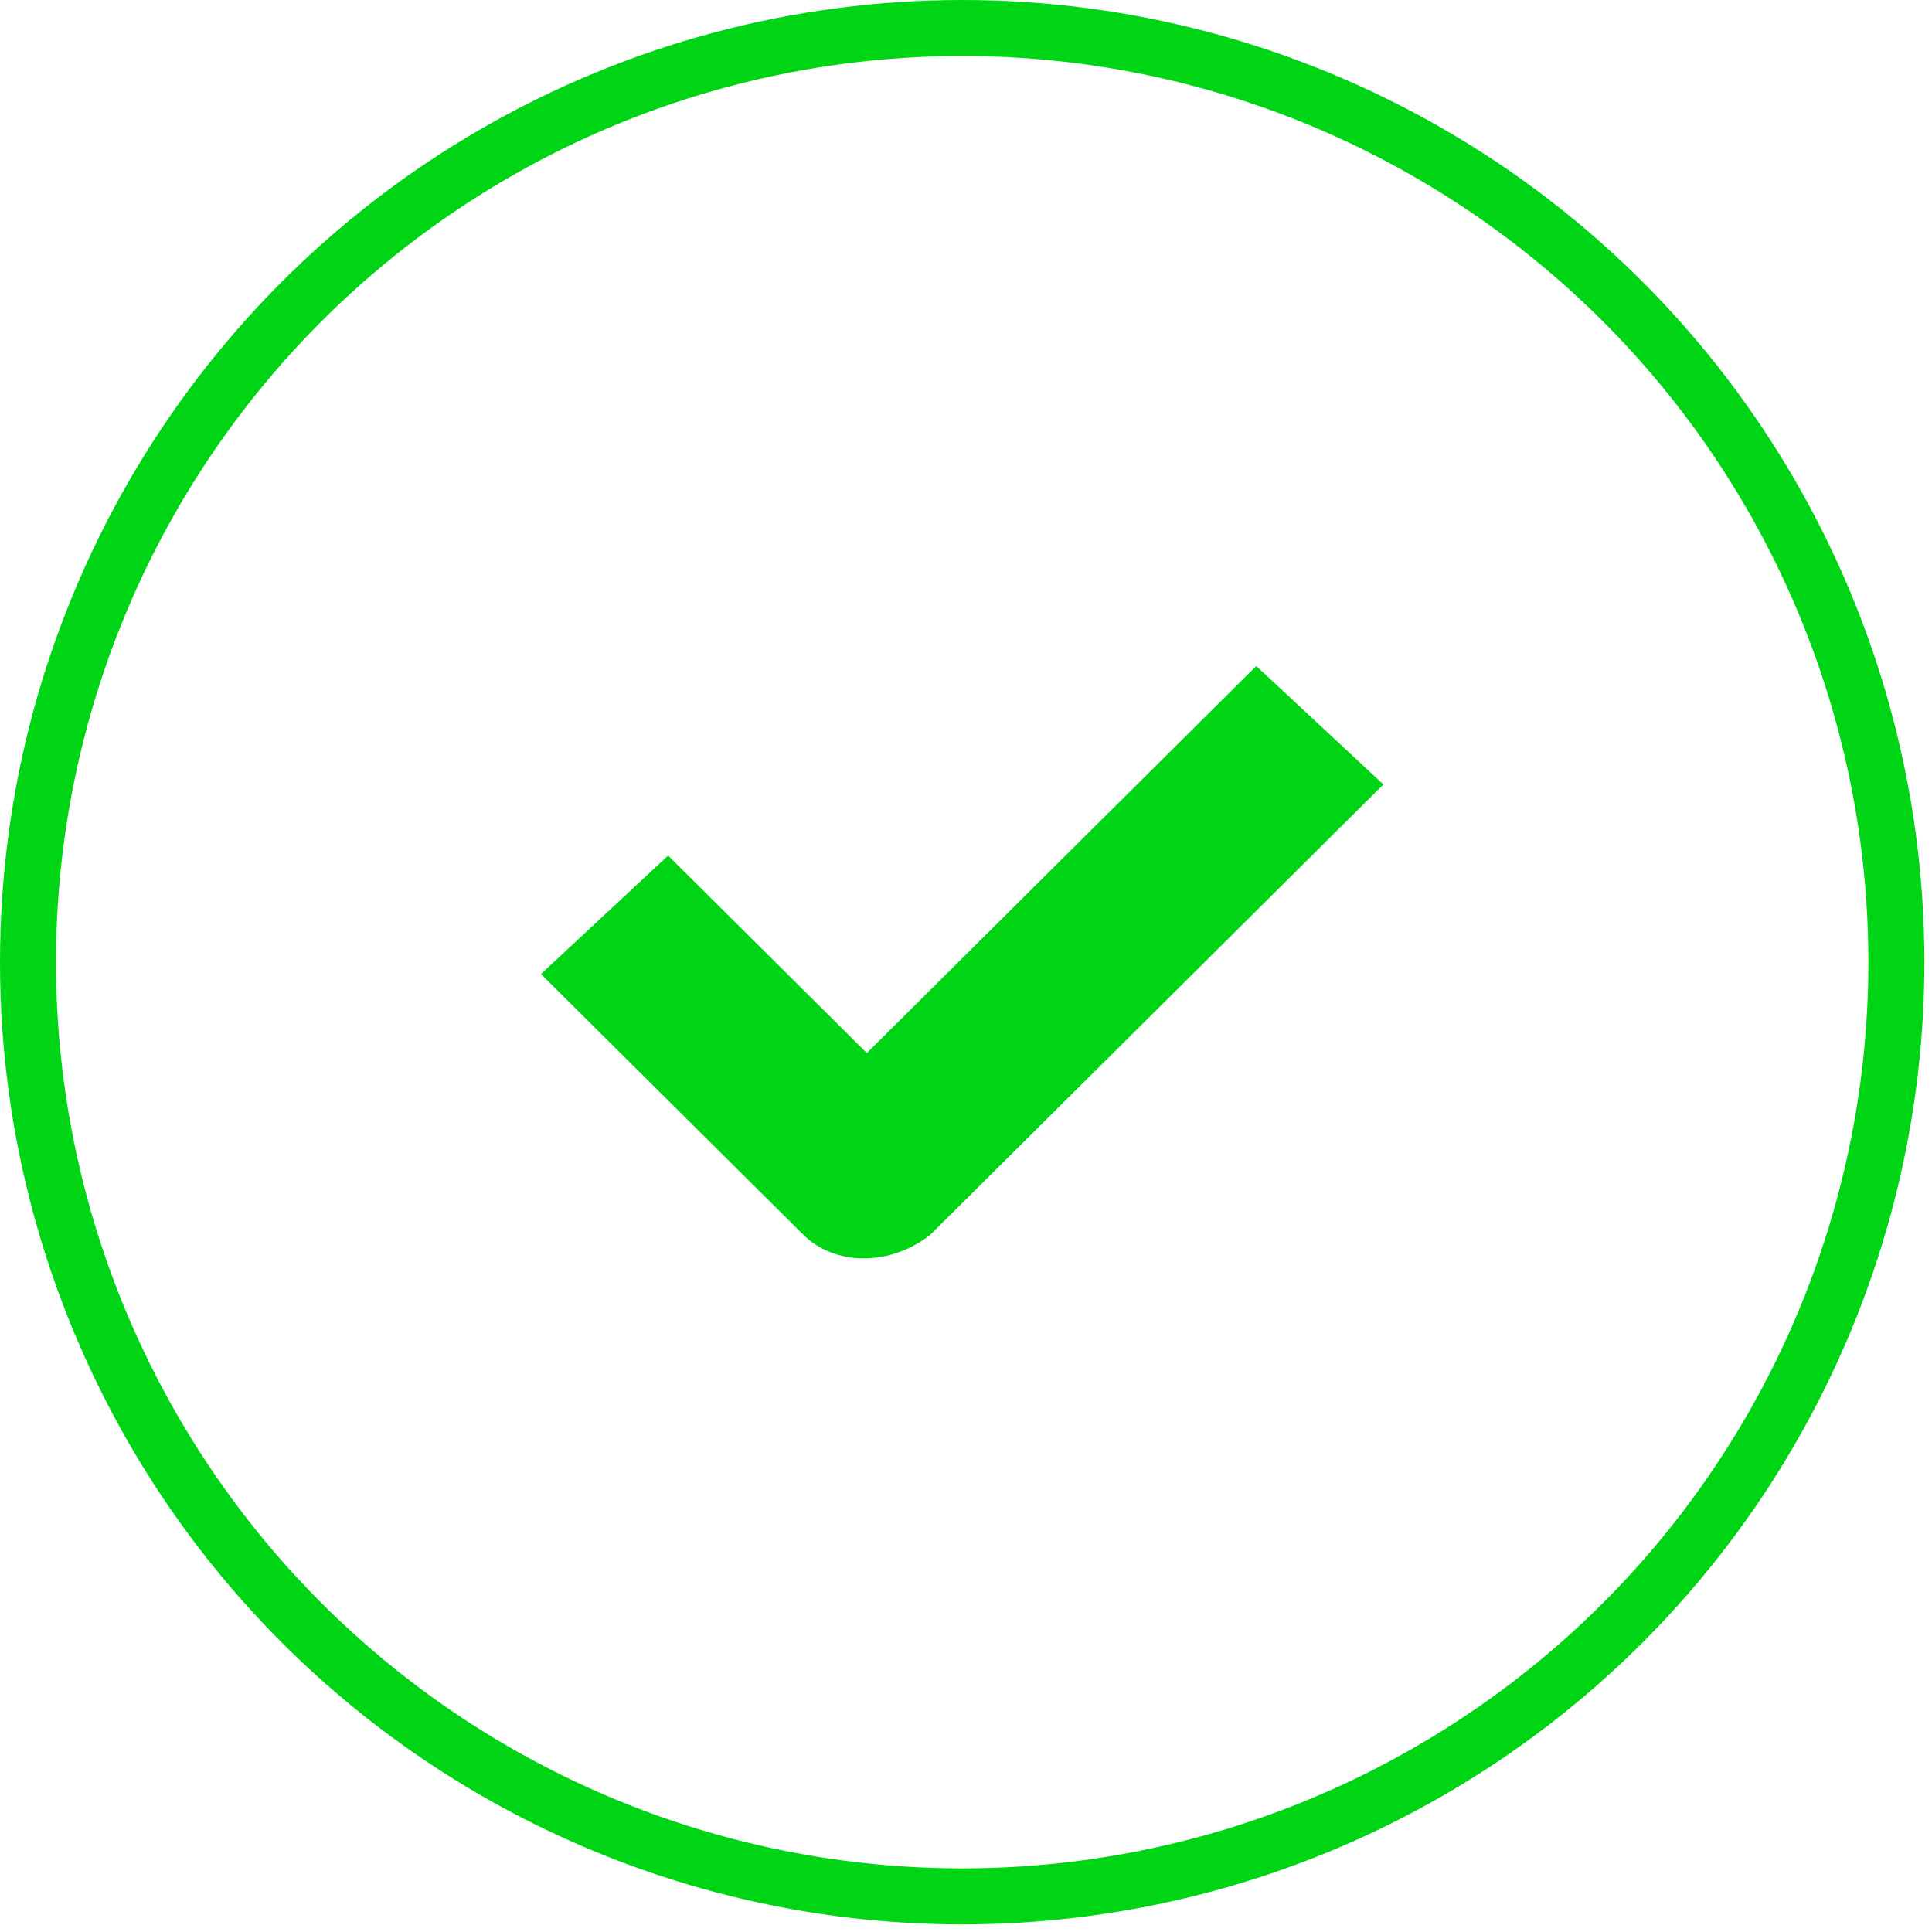<svg width="69" height="69" viewBox="0 0 69 69" fill="none" xmlns="http://www.w3.org/2000/svg">
<circle cx="34.364" cy="34.364" r="33.364" stroke="#00D515" stroke-width="2"/>
<path d="M30.958 37.608L23.861 30.556L19.32 34.787L28.687 44.095C29.822 45.224 31.809 45.224 33.228 44.095L49.408 28.017L44.867 23.786L30.958 37.608Z" fill="#00D515"/>
</svg>
